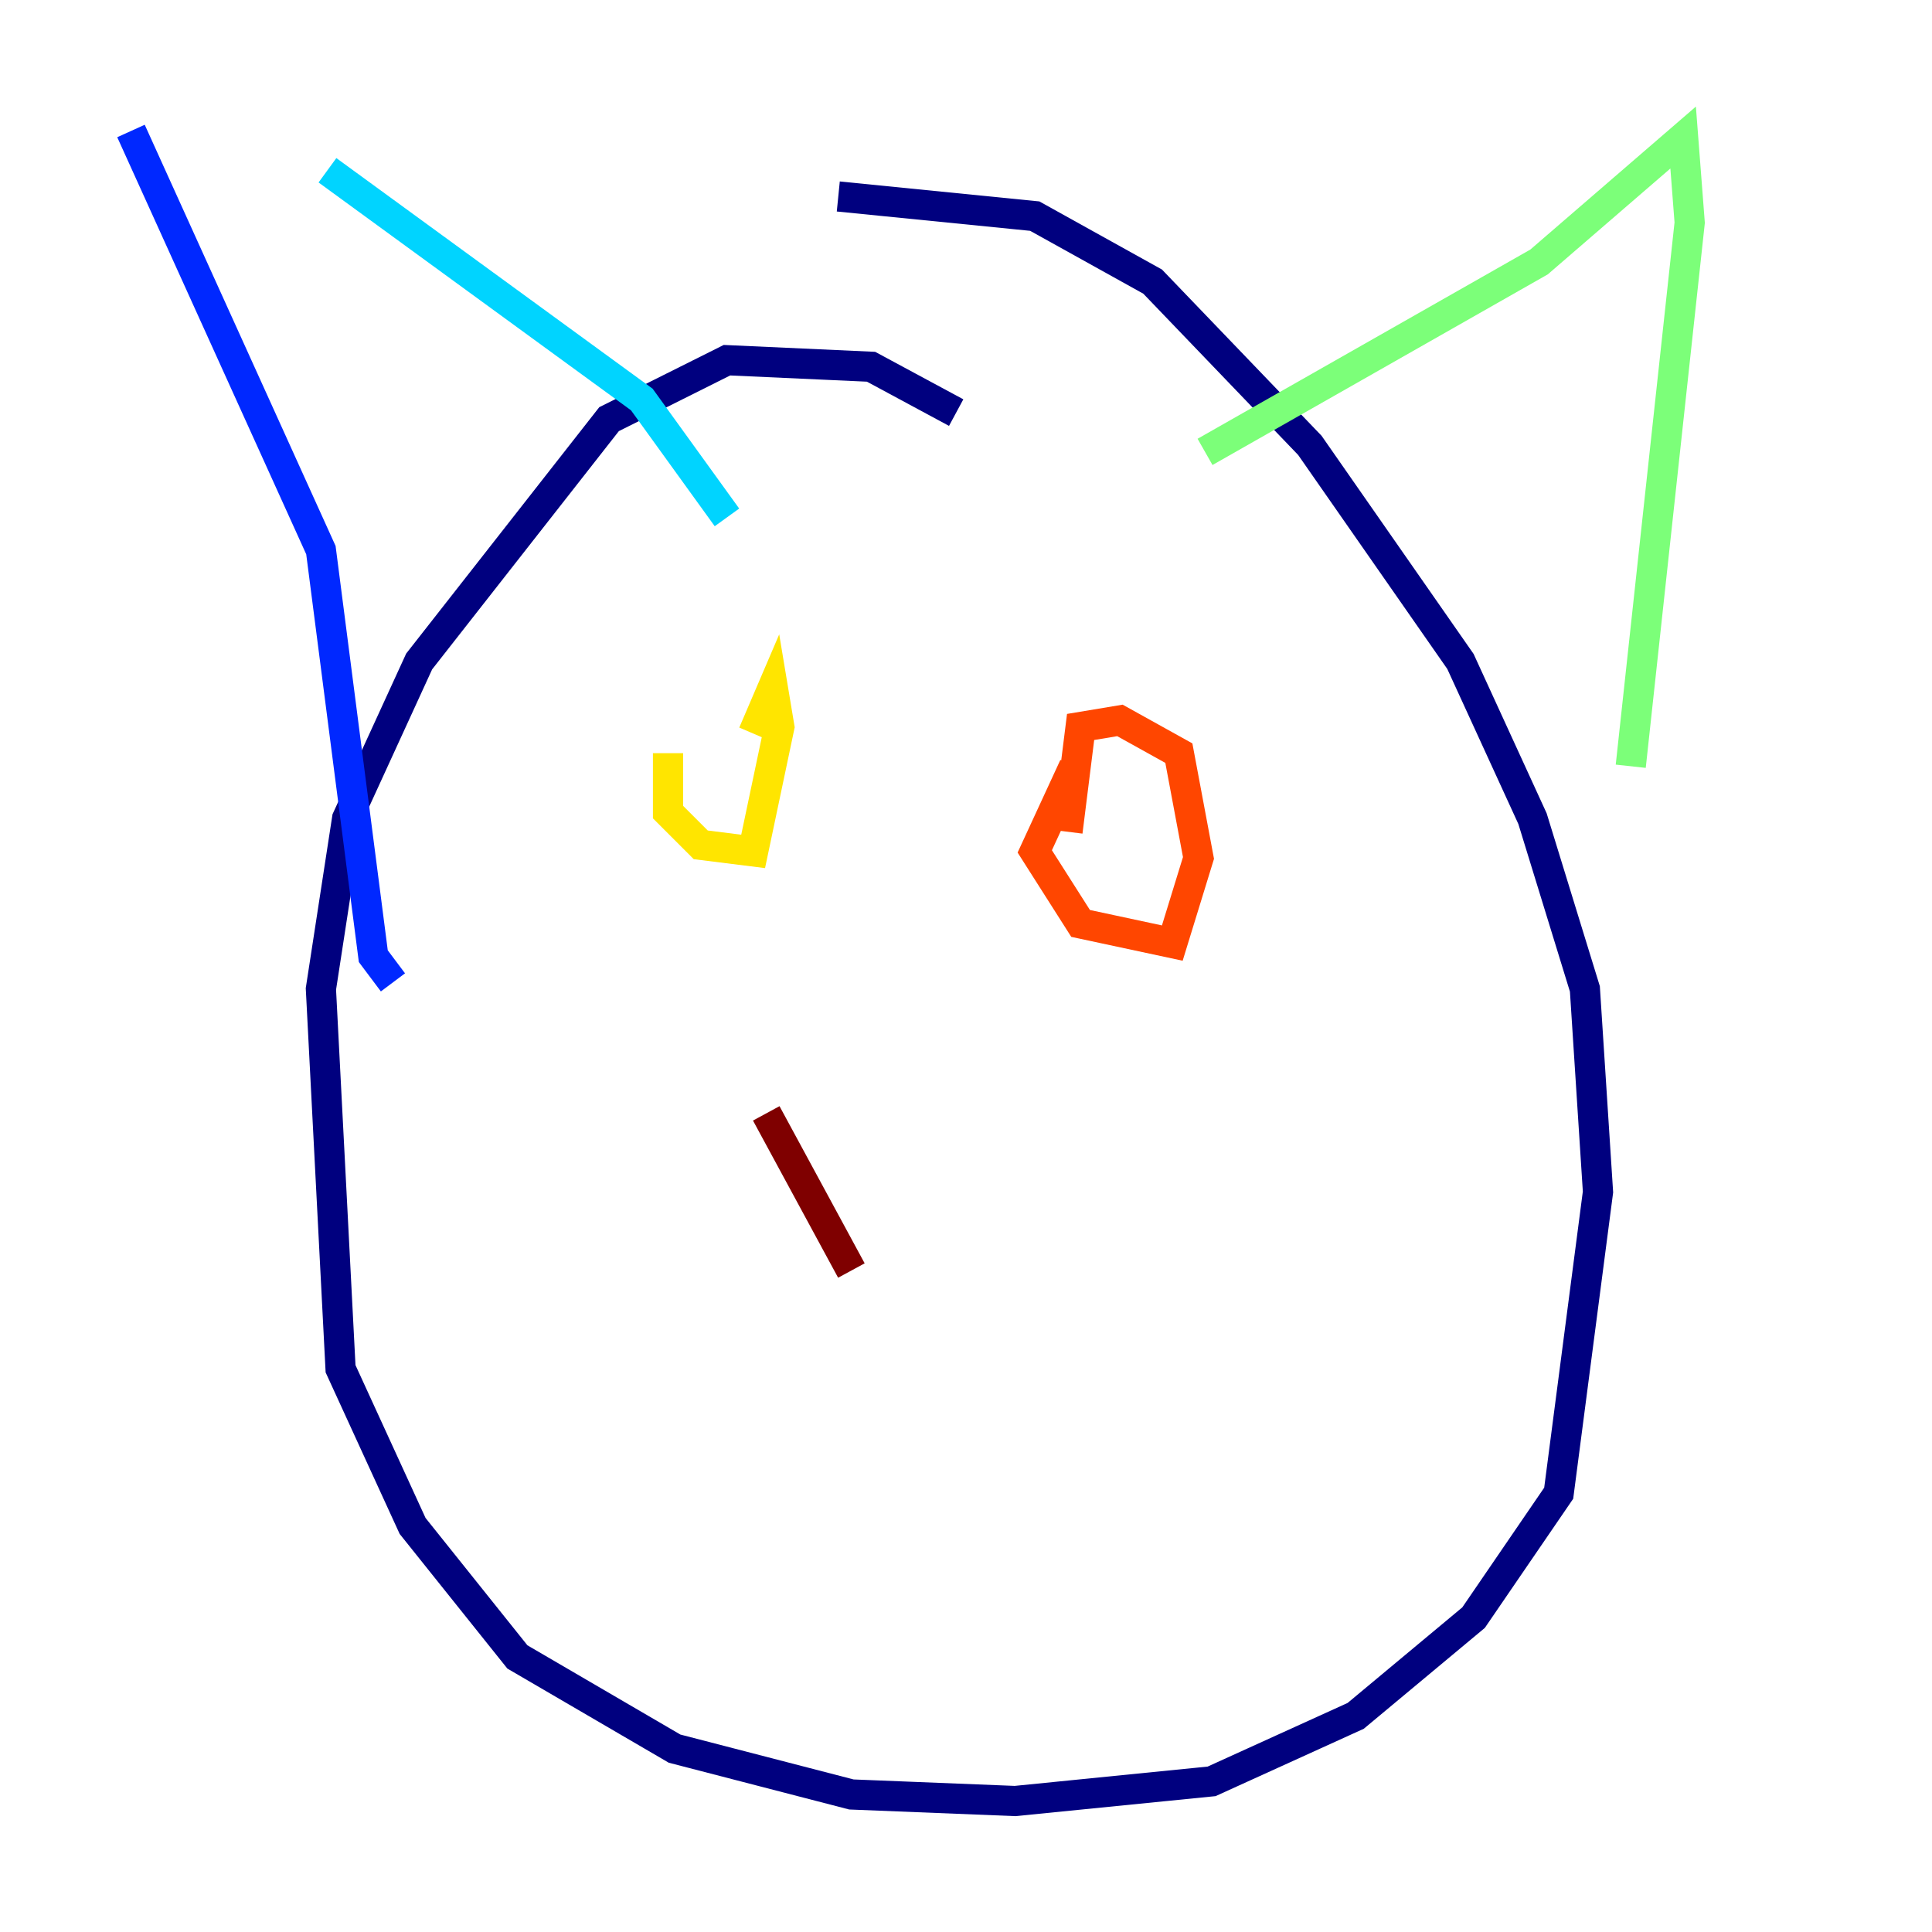 <?xml version="1.0" encoding="utf-8" ?>
<svg baseProfile="tiny" height="128" version="1.2" viewBox="0,0,128,128" width="128" xmlns="http://www.w3.org/2000/svg" xmlns:ev="http://www.w3.org/2001/xml-events" xmlns:xlink="http://www.w3.org/1999/xlink"><defs /><polyline fill="none" points="63.349,27.336 57.709,24.298 48.163,23.864 40.352,27.77 27.77,43.824 22.997,54.237 21.261,65.519 22.563,90.685 27.336,101.098 34.278,109.776 44.691,115.851 56.407,118.888 67.254,119.322 80.271,118.02 89.817,113.681 97.627,107.173 103.268,98.929 105.871,78.969 105.003,65.519 101.532,54.237 96.759,43.824 86.78,29.505 76.366,18.658 68.556,14.319 55.539,13.017" stroke="#00007f" stroke-width="2" /><polyline fill="none" points="8.678,8.678 21.261,36.447 24.732,63.349 26.034,65.085" stroke="#0028ff" stroke-width="2" /><polyline fill="none" points="21.695,11.281 42.522,26.468 48.163,34.278" stroke="#00d4ff" stroke-width="2" /><polyline fill="none" points="79.837,29.939 101.966,17.356 111.512,9.112 111.946,14.752 108.041,50.766" stroke="#7cff79" stroke-width="2" /><polyline fill="none" points="44.258,49.898 44.258,53.803 46.427,55.973 49.898,56.407 51.634,48.163 51.2,45.559 49.898,48.597" stroke="#ffe500" stroke-width="2" /><polyline fill="none" points="71.159,50.766 68.556,56.407 71.593,61.18 77.668,62.481 79.403,56.841 78.102,49.898 74.197,47.729 71.593,48.163 70.725,55.105" stroke="#ff4600" stroke-width="2" /><polyline fill="none" points="50.766,73.763 56.407,84.176" stroke="#7f0000" stroke-width="2" /></svg>